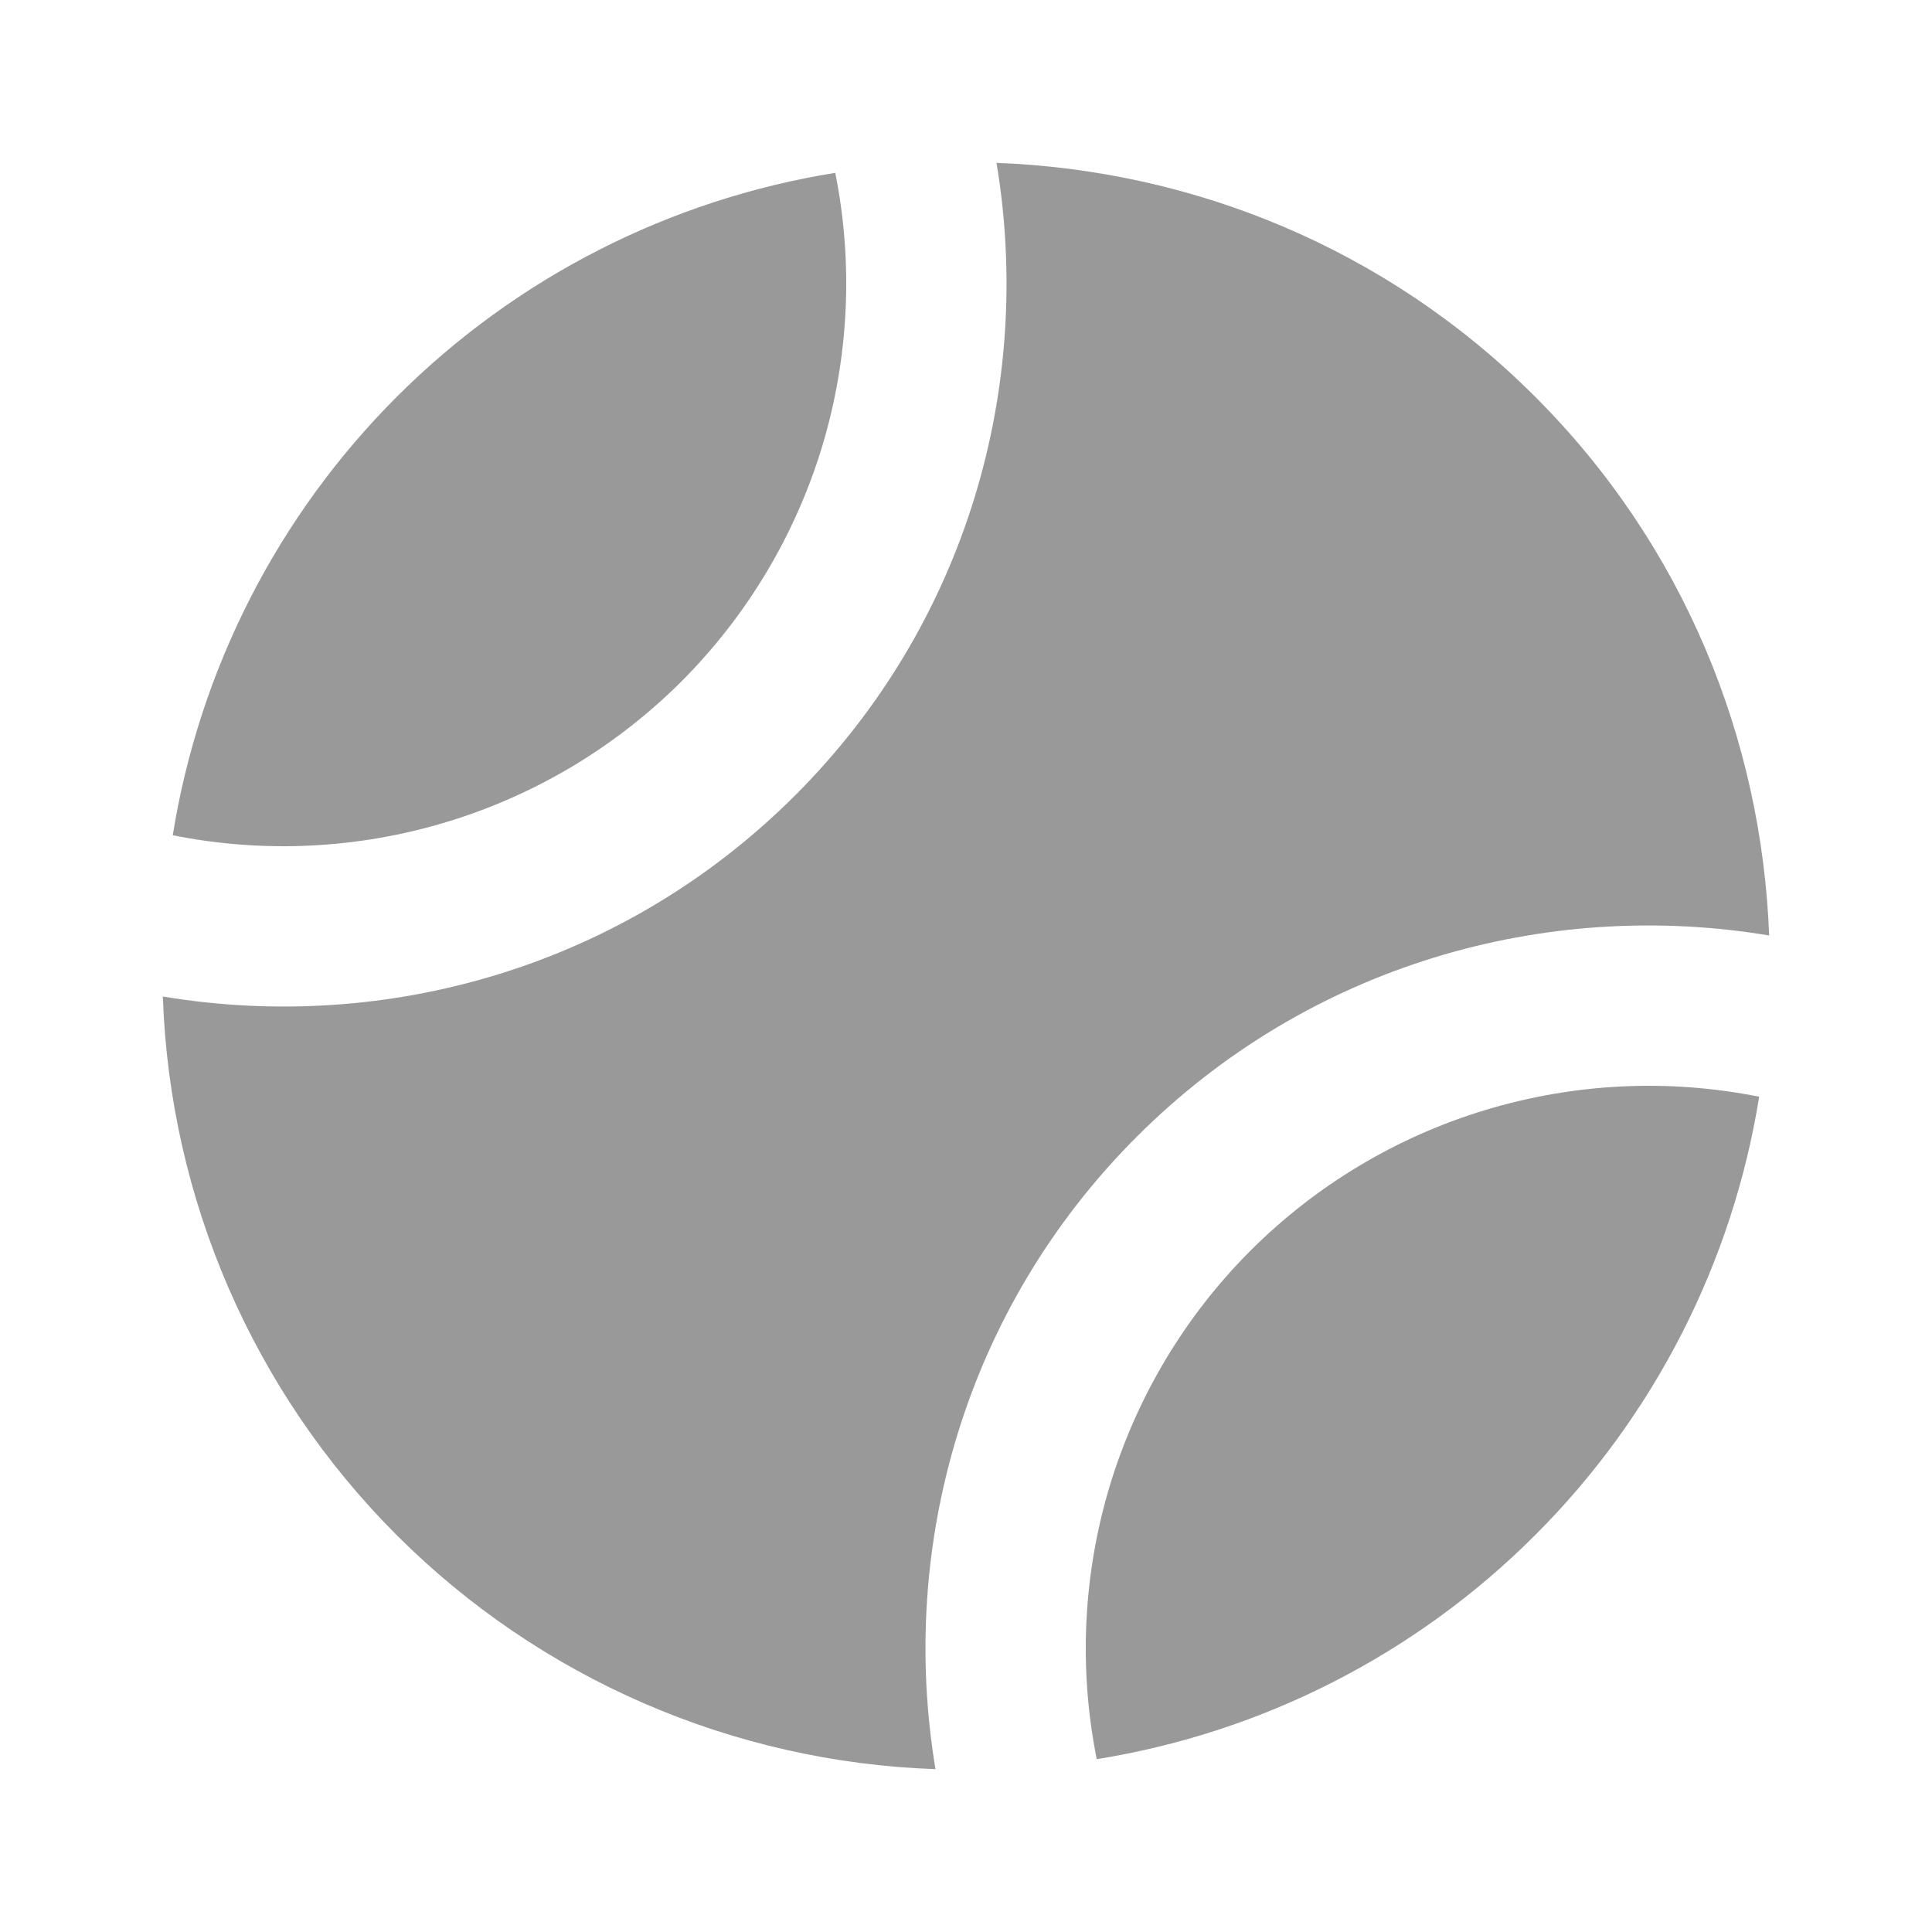 <svg width="24" height="24" viewBox="0 0 24 24" fill="none" xmlns="http://www.w3.org/2000/svg">
<path d="M4.929 19.071C6.711 20.852 9.103 21.89 11.621 21.977C11.158 19.204 11.986 16.256 14.121 14.121C16.257 11.986 19.204 11.158 21.977 11.621C21.885 9.188 20.924 6.782 19.071 4.929C17.218 3.076 14.811 2.115 12.379 2.023C12.842 4.796 12.014 7.744 9.879 9.879C7.743 12.014 4.796 12.842 2.023 12.379C2.109 14.897 3.147 17.289 4.929 19.071Z" fill="#999999"/>
<path d="M15.535 15.535C14.721 16.349 14.121 17.352 13.787 18.454C13.454 19.557 13.398 20.724 13.624 21.853C15.687 21.522 17.593 20.548 19.07 19.07C20.548 17.593 21.522 15.687 21.853 13.624C20.724 13.398 19.557 13.455 18.455 13.788C17.352 14.121 16.35 14.721 15.535 15.535ZM8.465 8.465C9.279 7.65 9.879 6.648 10.213 5.546C10.546 4.443 10.602 3.276 10.376 2.147C8.313 2.478 6.407 3.452 4.929 4.929C3.451 6.407 2.477 8.313 2.146 10.376C3.275 10.602 4.443 10.546 5.545 10.212C6.647 9.879 7.65 9.279 8.465 8.465Z" fill="#999999"/>
</svg>
